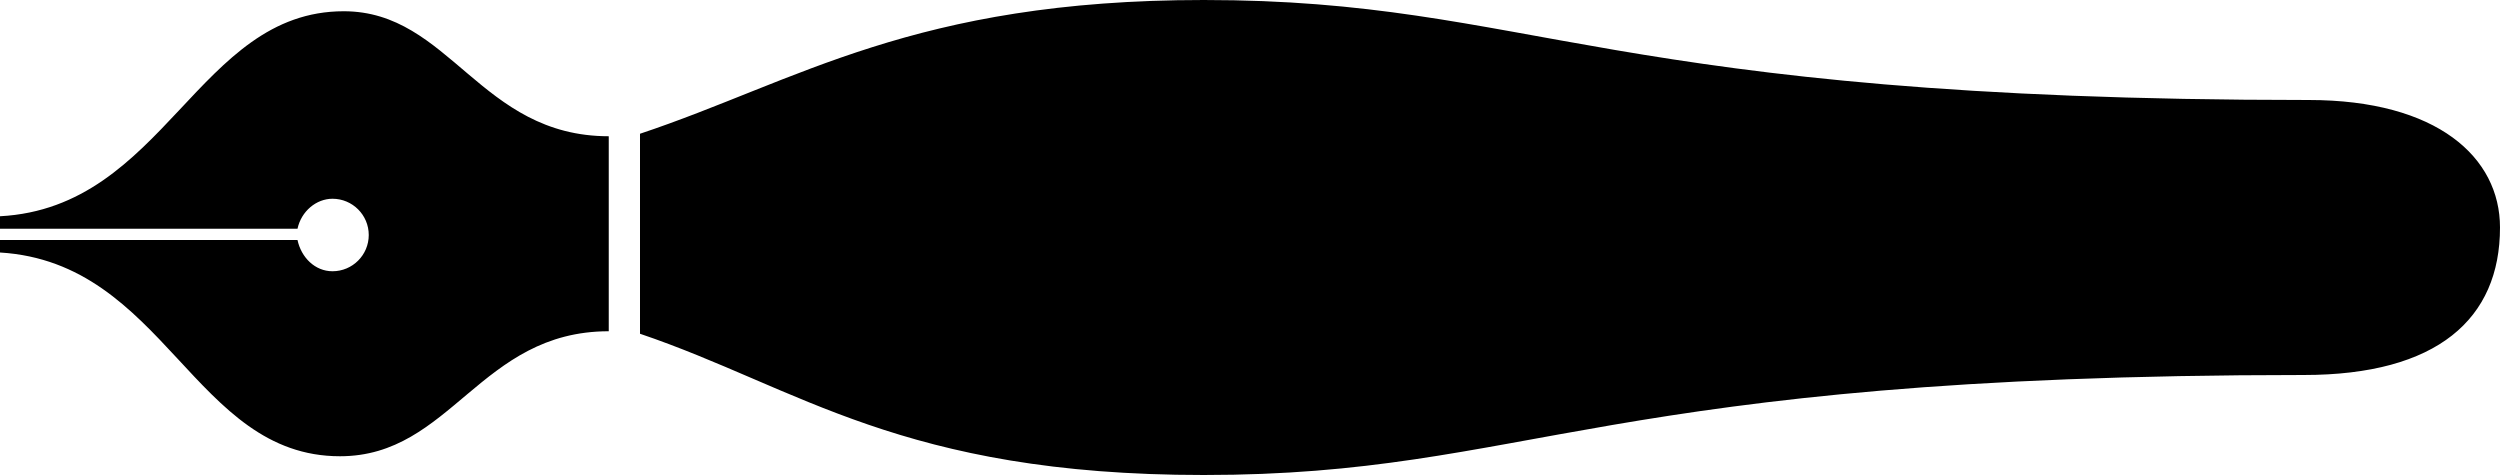 <?xml version="1.0" standalone="no"?><!DOCTYPE svg PUBLIC "-//W3C//DTD SVG 1.1//EN" "http://www.w3.org/Graphics/SVG/1.1/DTD/svg11.dtd"><svg style="fill-rule:nonzero;clip-rule:evenodd;stroke-linejoin:round;stroke-miterlimit:1.414;" xmlns="http://www.w3.org/2000/svg" name="narrow-bold" title="None" xml:space="preserve" viewBox="0.000 0.000 2000.000 380.000" width="100%" xmlns:xlink="http://www.w3.org/1999/xlink" id="narrow-bold" enable-background="0.000 0.000 2000.000 380.000"><path d="M272 365C361 365 384 265 487 265L487 109C384 109 360 9 275 9C158 9 132 166 0 173L0 183L238 183C241 169 253 159 266 159C282 159 295 172 295 188C295 204 282 217 266 217C252 217 241 206 238 192L0 192L0 202C132 210 155 365 272 365ZM512 107L512 267C639 310 721 380 963 380C1224 380 1280 300 1843 300C1950 300 2000 255 2000 182C2000 126 1950 80 1847 80C1282 80 1227 0 963 0C731 0 638 65 512 107Z"/></svg>